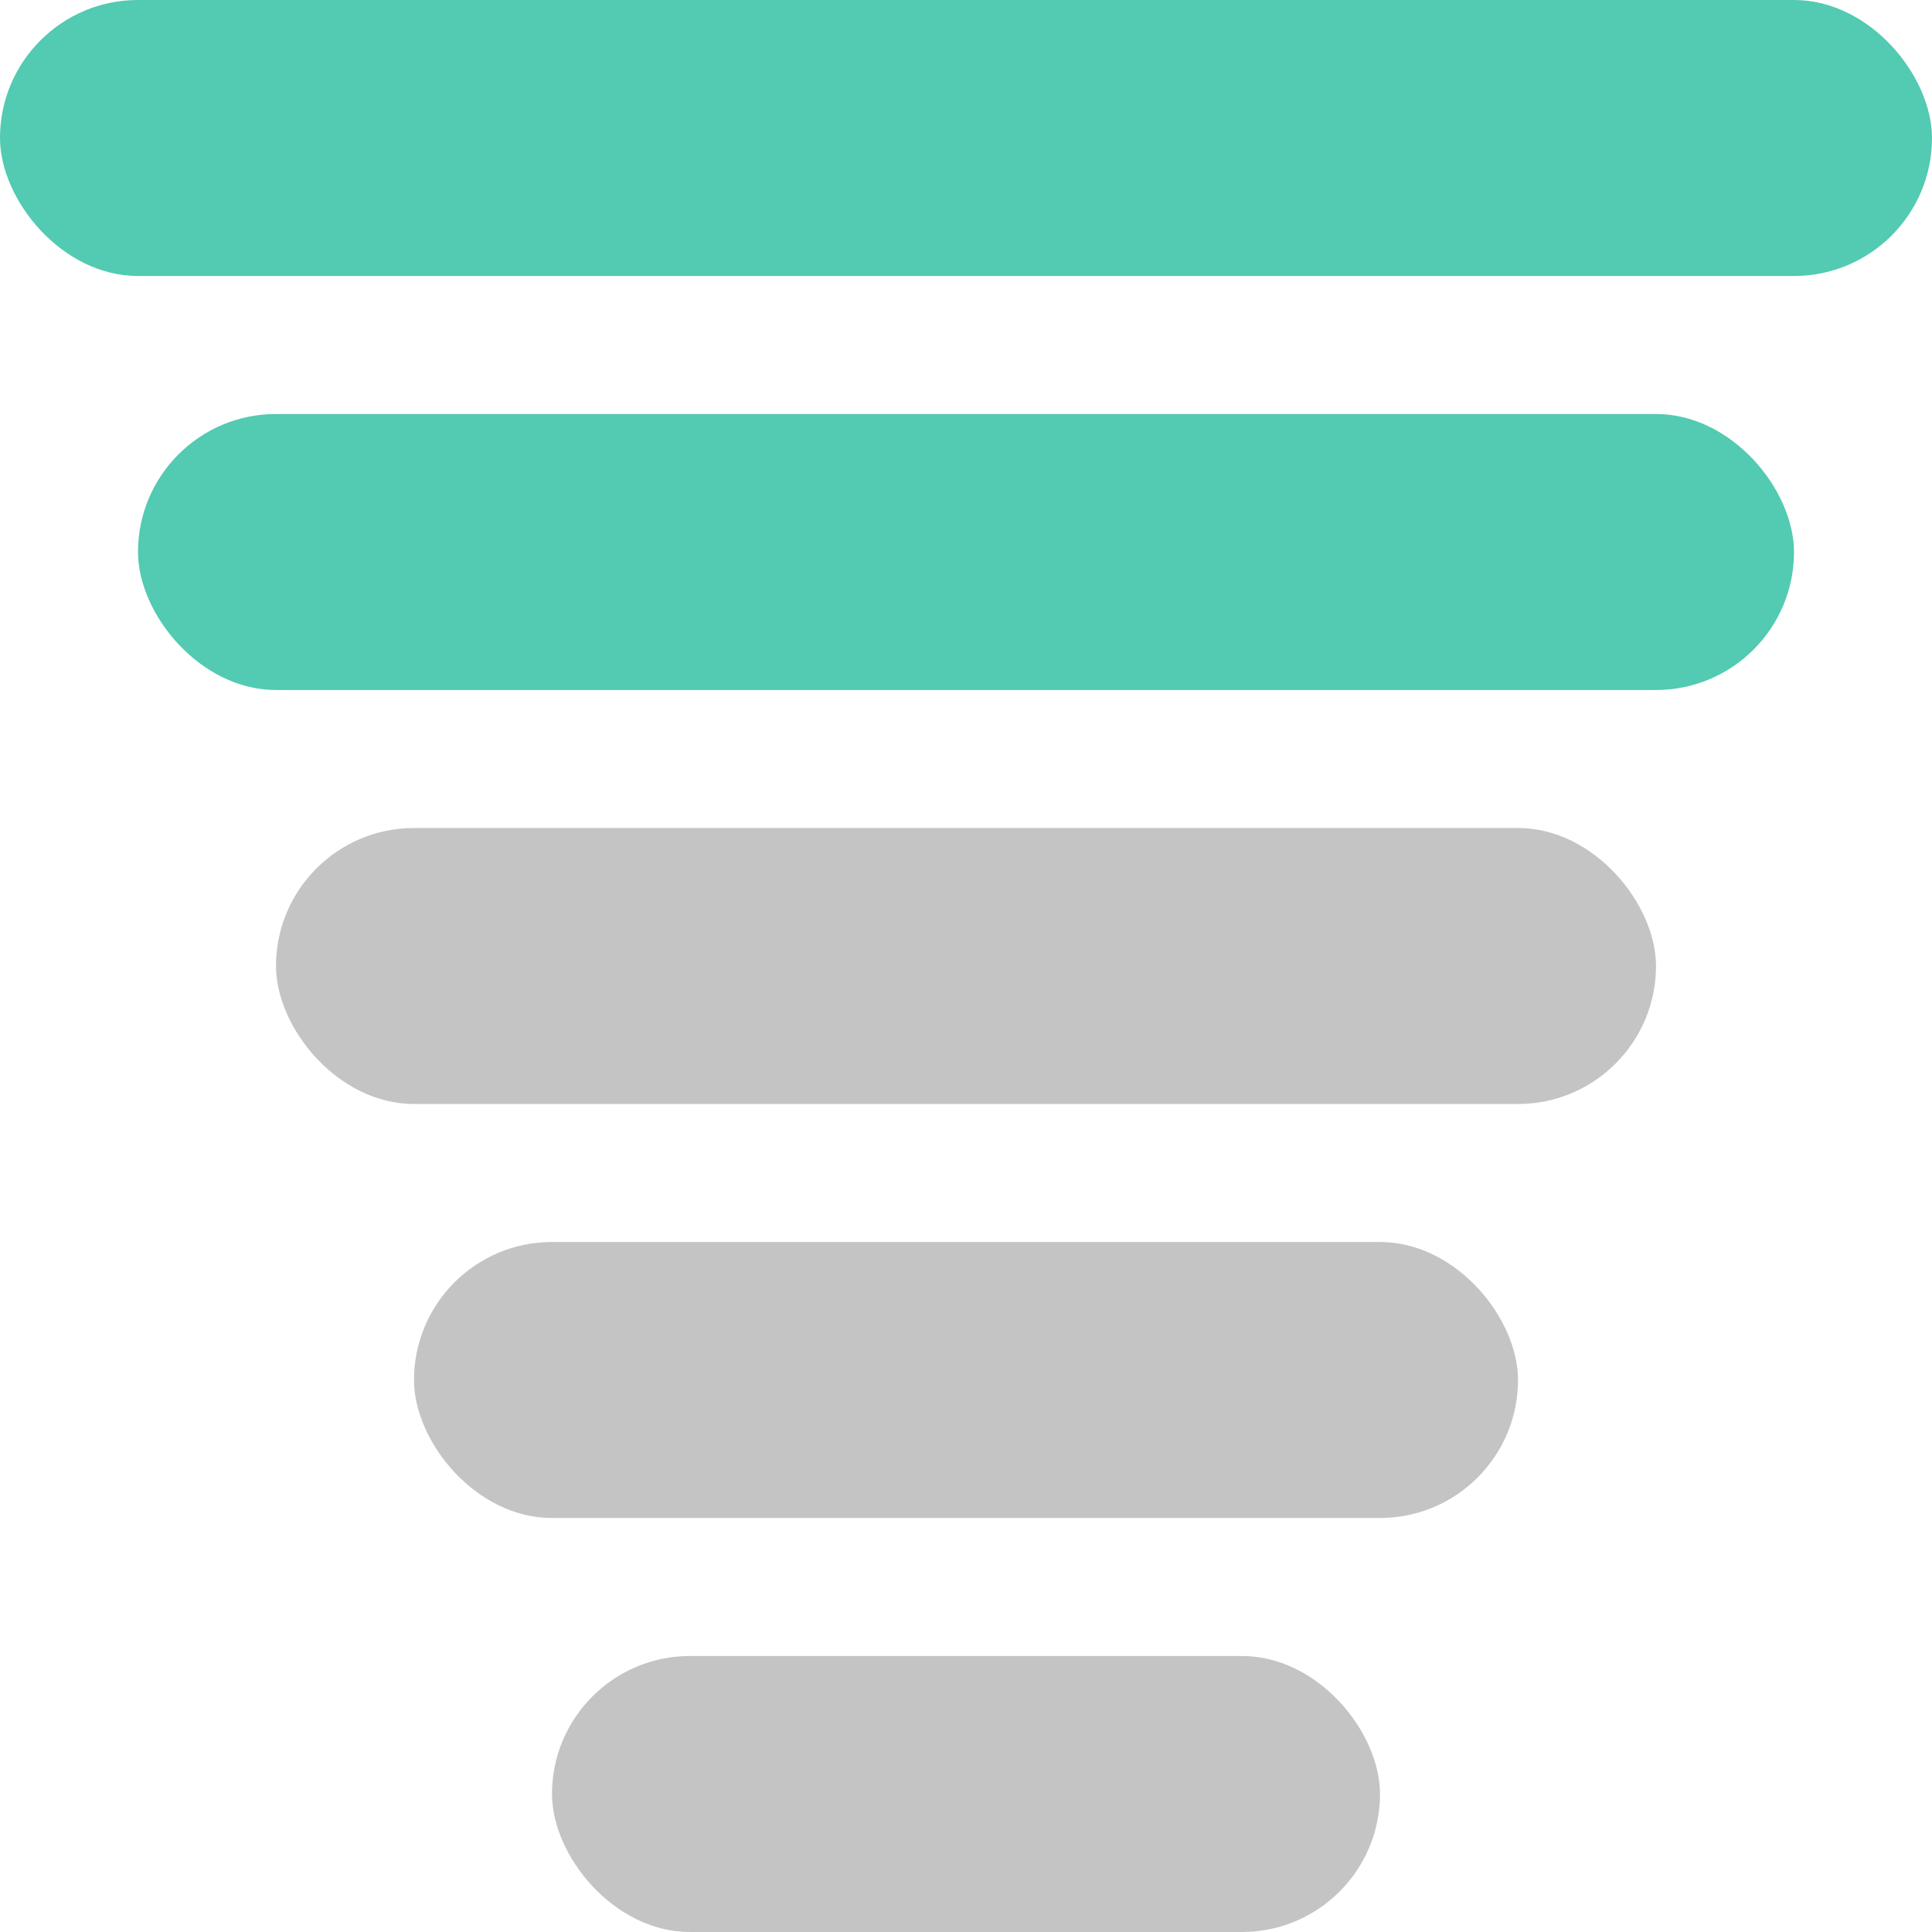 <svg width="14" height="14" viewBox="0 0 14 14" fill="none" xmlns="http://www.w3.org/2000/svg">
<rect x="4" y="12" width="6" height="2" rx="1" fill="#C4C4C4"/>
<rect x="3" y="9" width="8" height="2" rx="1" fill="#C4C4C4"/>
<rect x="2" y="6" width="10" height="2" rx="1" fill="#C4C4C4"/>
<rect x="1" y="3" width="12" height="2" rx="1" fill="#53CAB2"/>
<rect width="14" height="2" rx="1" fill="#53CAB2"/>
</svg>
